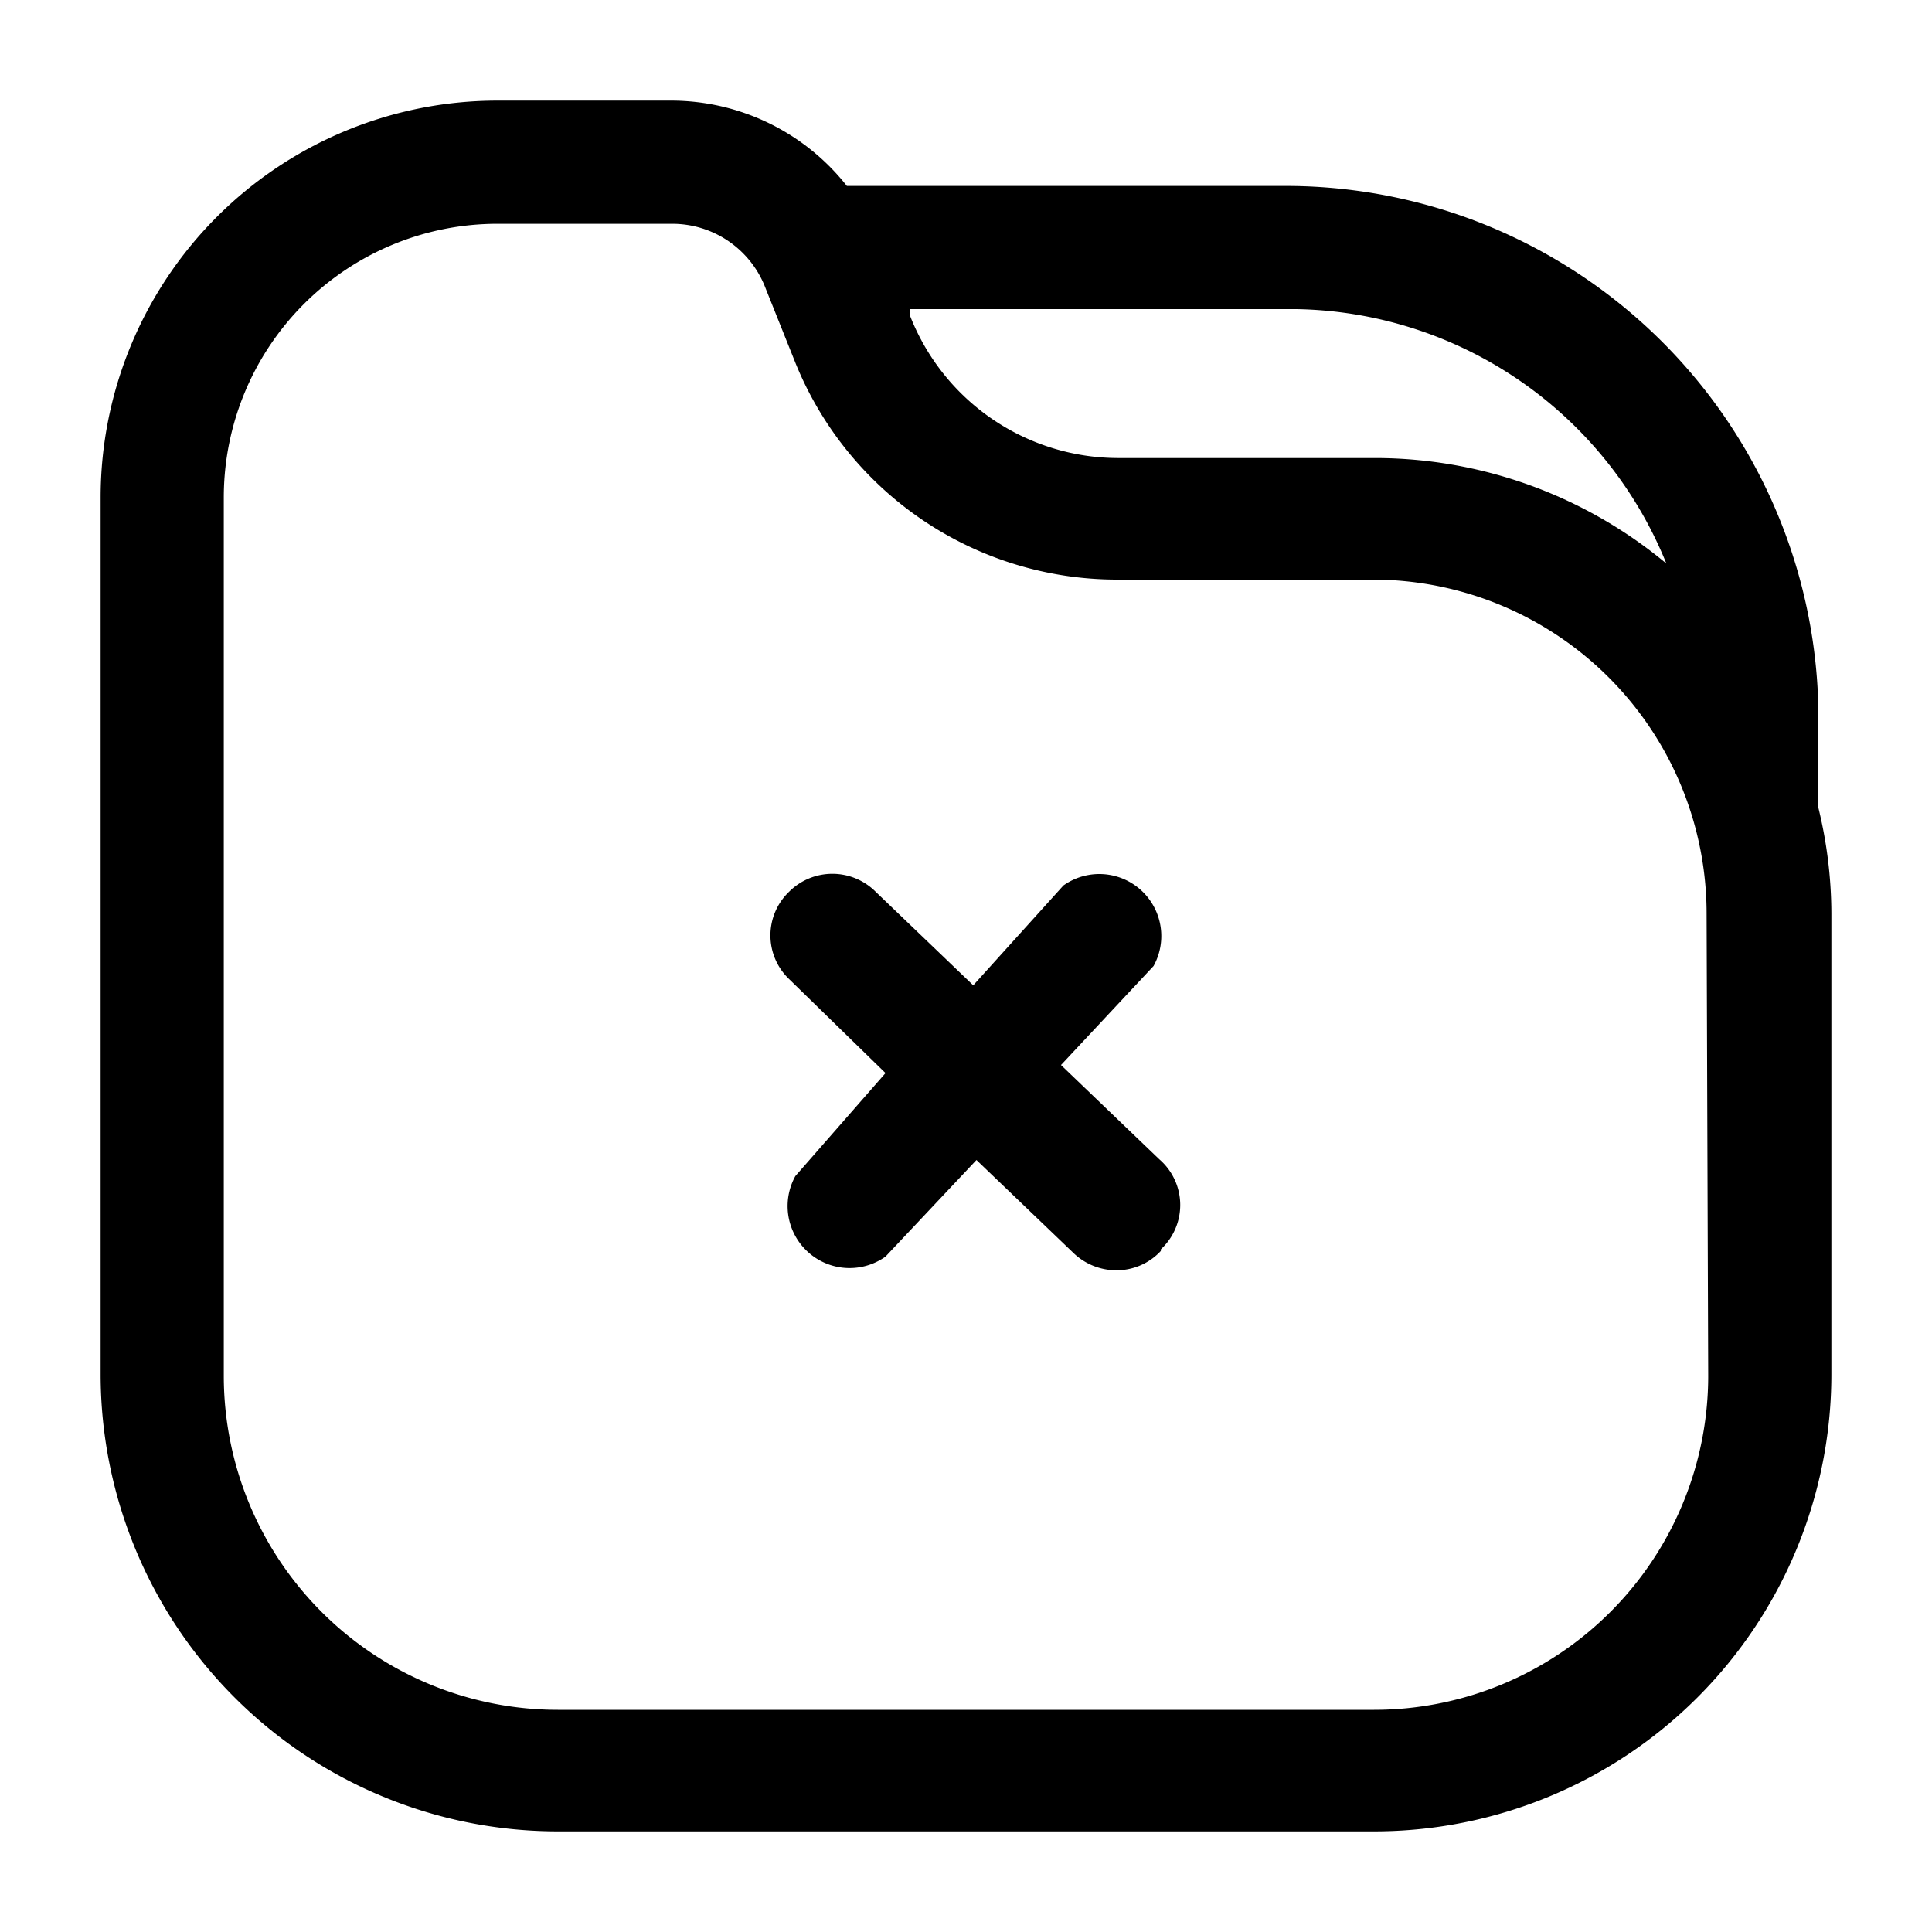 <svg xmlns="http://www.w3.org/2000/svg" width="24" height="24" fill="currentColor" viewBox="0 0 24 24">
  <path d="M22.58 10a.78.78 0 0 0 0-.22V8.57a6.62 6.62 0 0 0-6.55-6.26h-5.51a2.78 2.78 0 0 0-2.18-1.06H6.18a4.93 4.93 0 0 0-4.93 4.93v10.89a5.68 5.68 0 0 0 5.68 5.68h10.14a5.68 5.68 0 0 0 5.68-5.68v-5.72a5.572 5.572 0 0 0-.17-1.35ZM20.7 7a5.66 5.66 0 0 0-3.63-1.31h-3.18a2.78 2.78 0 0 1-2.59-1.78v-.07h4.8A5.05 5.05 0 0 1 20.7 7Zm.52 10.09a4.15 4.15 0 0 1-4.15 4.15H6.93a4.15 4.15 0 0 1-4.15-4.15V6.18a3.4 3.4 0 0 1 3.4-3.4h2.16a1.24 1.24 0 0 1 1.17.8l.36.9a4.31 4.31 0 0 0 4 2.72h3.18a4.15 4.15 0 0 1 4.15 4.15l.02 5.74Zm-6.8-1.55a.75.75 0 0 1-.55.24.77.77 0 0 1-.53-.21l-1.21-1.16-1.13 1.2a.77.77 0 0 1-1.12-1L11 13.33l-1.2-1.17a.75.75 0 0 1 0-1.08.76.76 0 0 1 1.08 0l1.21 1.16L13.21 11a.77.77 0 0 1 1.12 1l-1.15 1.23 1.22 1.17a.75.75 0 0 1 .02 1.12v.02Z"/>
</svg>
